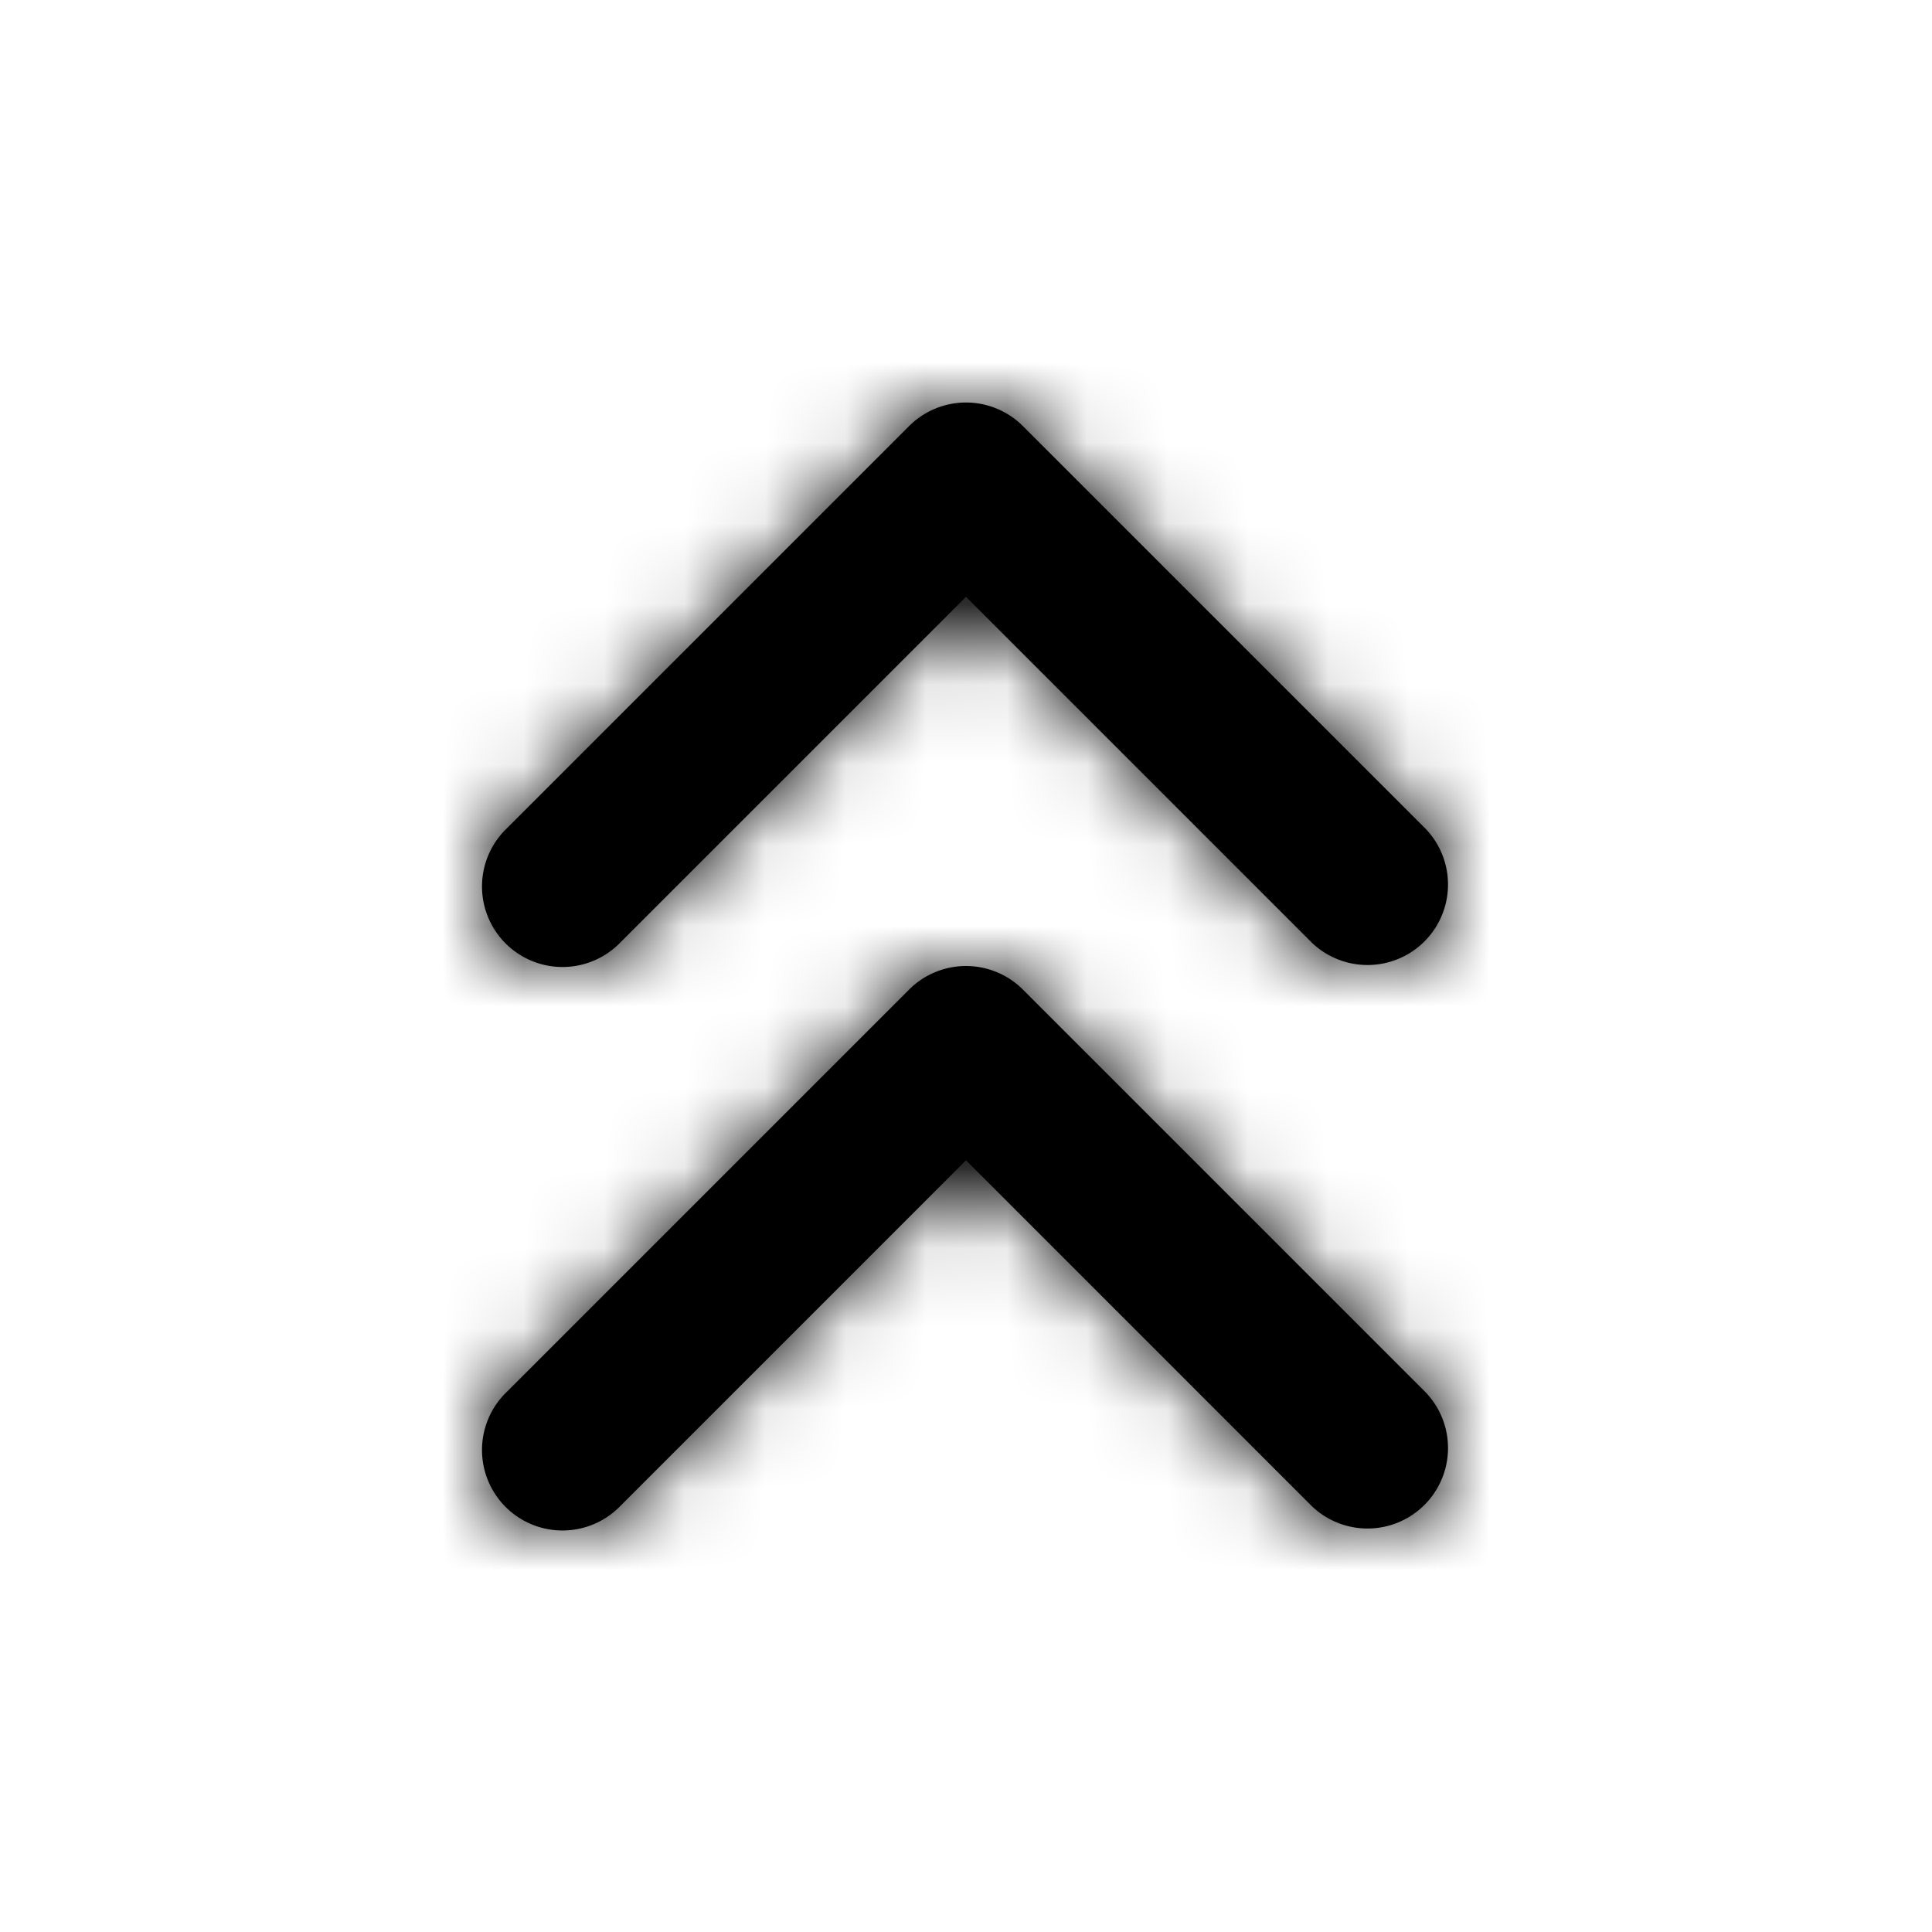 <svg xmlns="http://www.w3.org/2000/svg" xmlns:xlink="http://www.w3.org/1999/xlink" width="24" height="24" viewBox="0 0 24 24">
    <defs>
        <path id="a" d="M16.293 11.707L12 7.414l-4.293 4.293a1 1 0 1 1-1.414-1.414l5-5a1 1 0 0 1 1.414 0l5 5a1 1 0 0 1-1.414 1.414zM12 14.414l-4.293 4.293a1 1 0 1 1-1.414-1.414l5-5a1 1 0 0 1 1.414 0l5 5a1 1 0 0 1-1.414 1.414L12 14.414z"/>
    </defs>
    <g fill="none" fill-rule="evenodd">
        <mask id="b" fill="#fff">
            <use xlink:href="#a"/>
        </mask>
        <use fill="#000" fill-rule="nonzero" xlink:href="#a"/>
        <g fill="#000" mask="url(#b)">
            <path d="M0 0h24v24H0z"/>
        </g>
    </g>
</svg>
